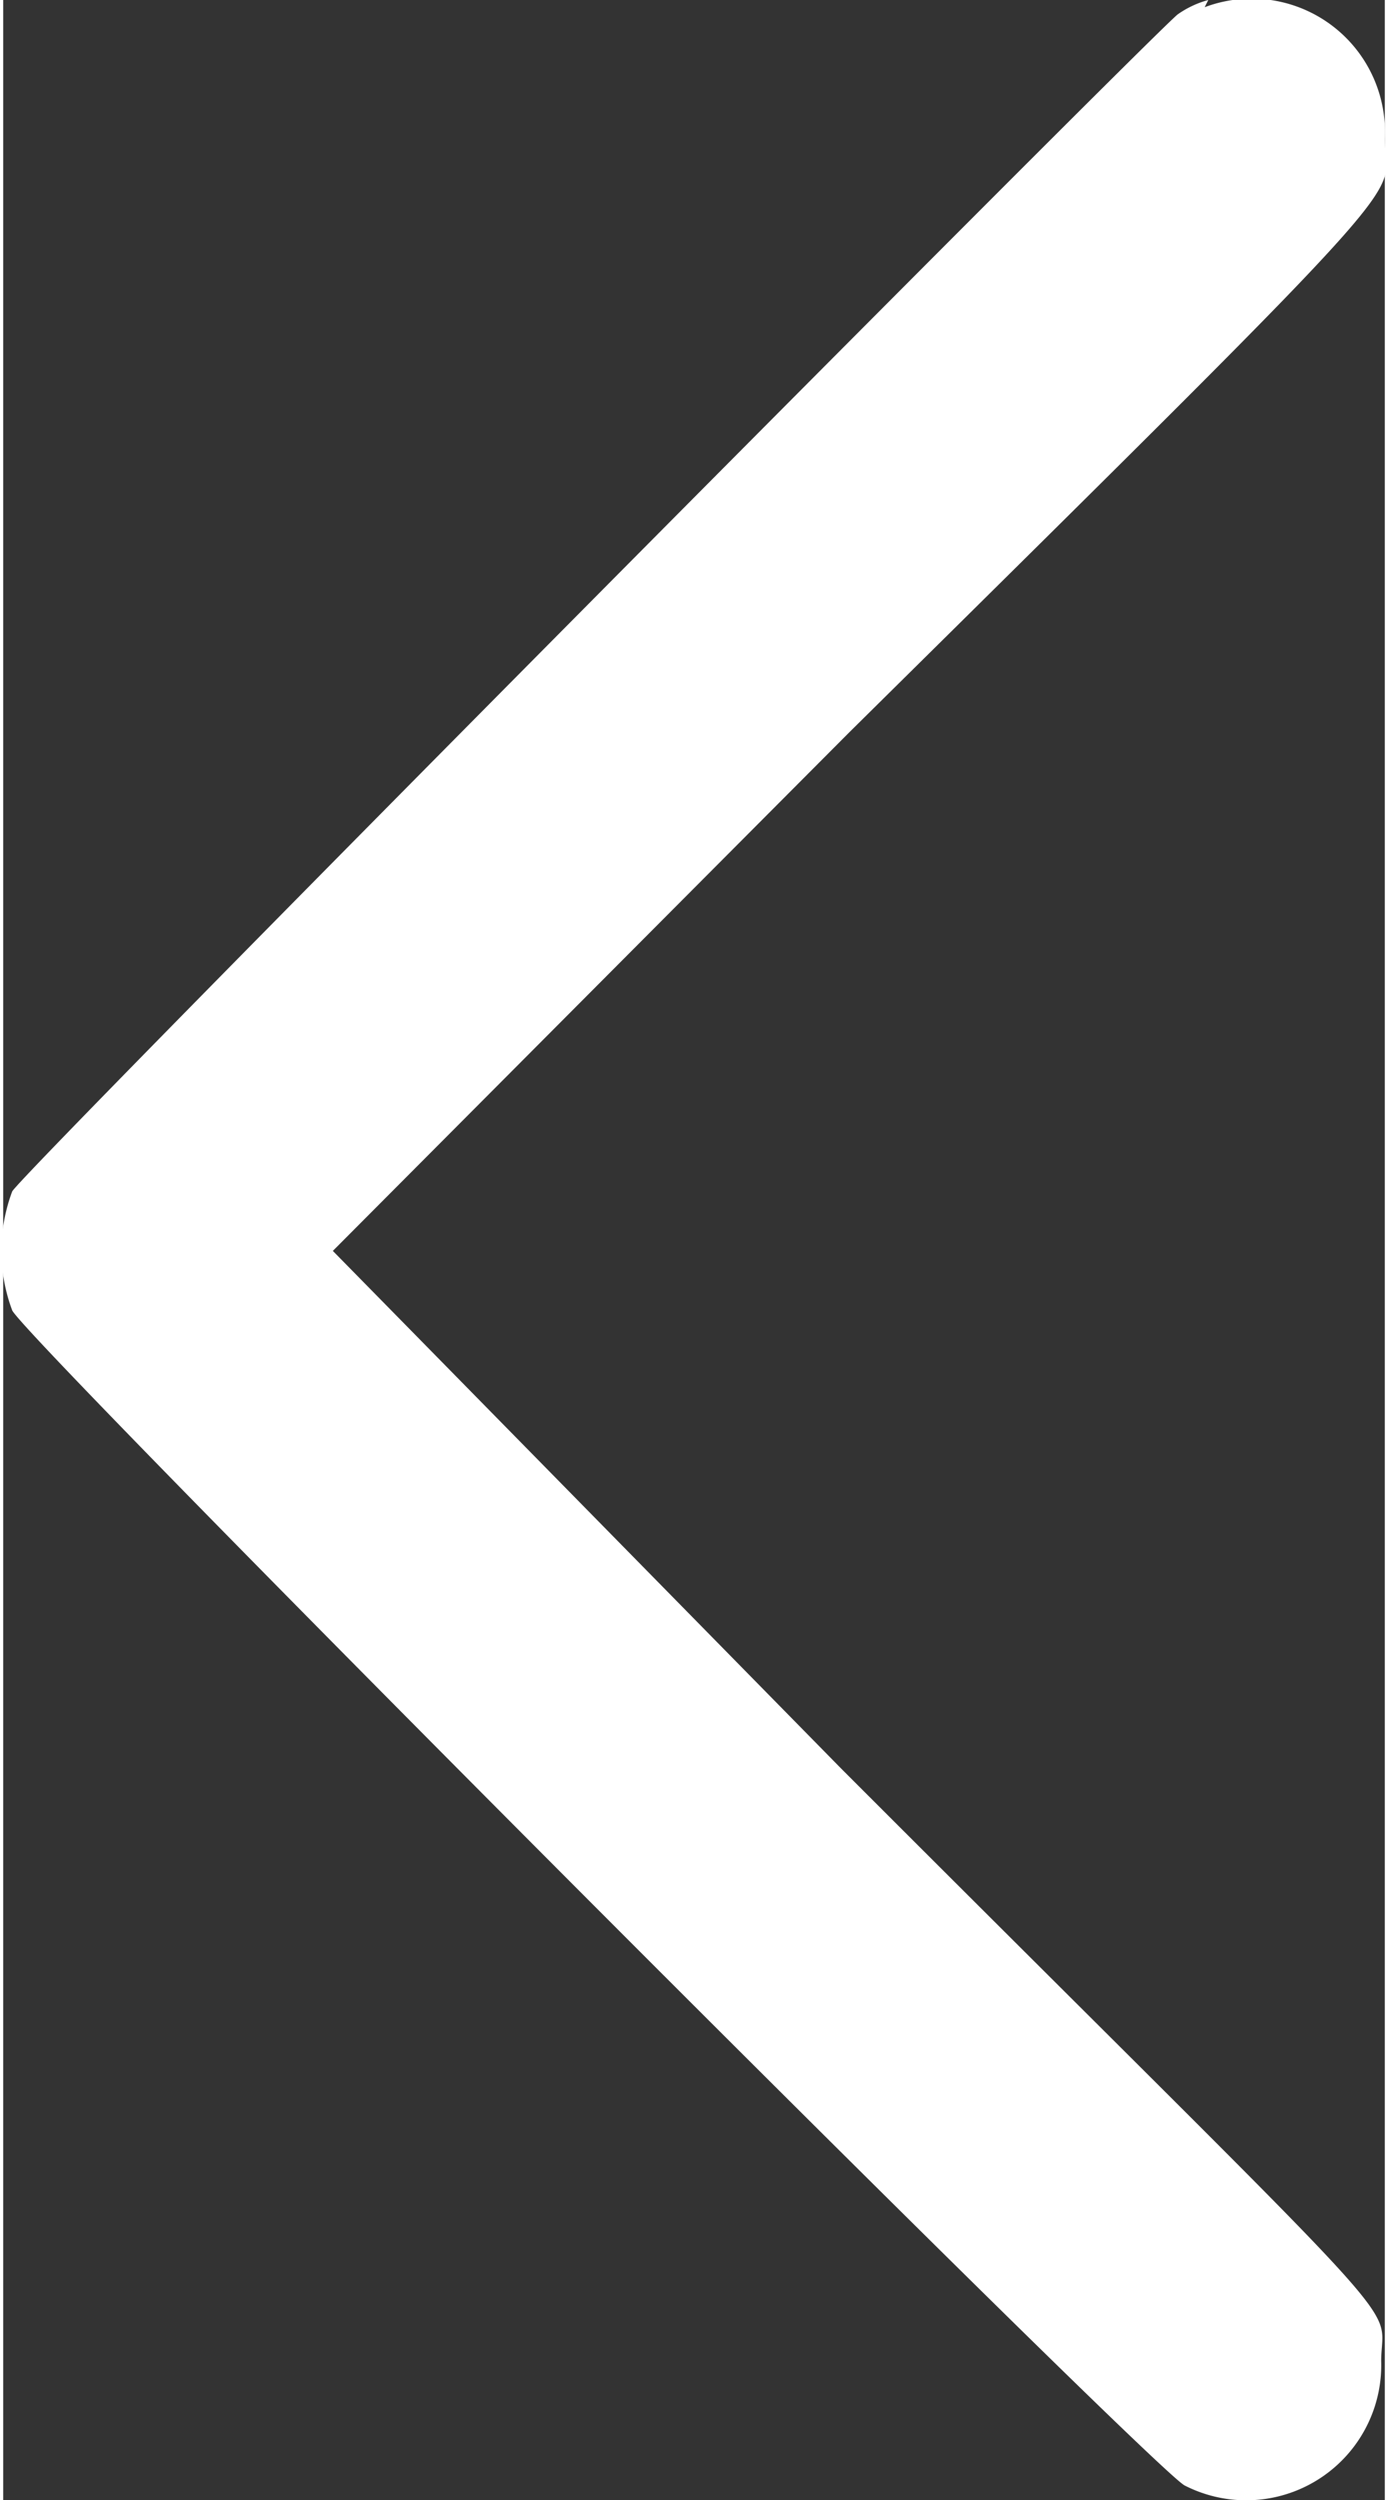 <svg
  xmlns="http://www.w3.org/2000/svg"
  width="20"
  height="36"
  fill="#FFFFFF"
  viewBox="0 0 7.67 13.87"
>
  <rect x="0" y="0" width="7.67" height="13.87" fill="#333333" stroke="none"/>
  <g>
    <path
      d="M6.69,0a.54.54,0,0,0-.17.08C6.37.2.1,6.51.05,6.61a.94.94,0,0,0,0,.66c.08.17,6.35,6.45,6.51,6.52a.75.75,0,0,0,1.09-.69c0-.36.29,0-3-3.29L1.83,6.94,4.7,4.06C8,.8,7.67,1.13,7.67.77a.74.74,0,0,0-1-.73"
    />
  </g>
</svg>

